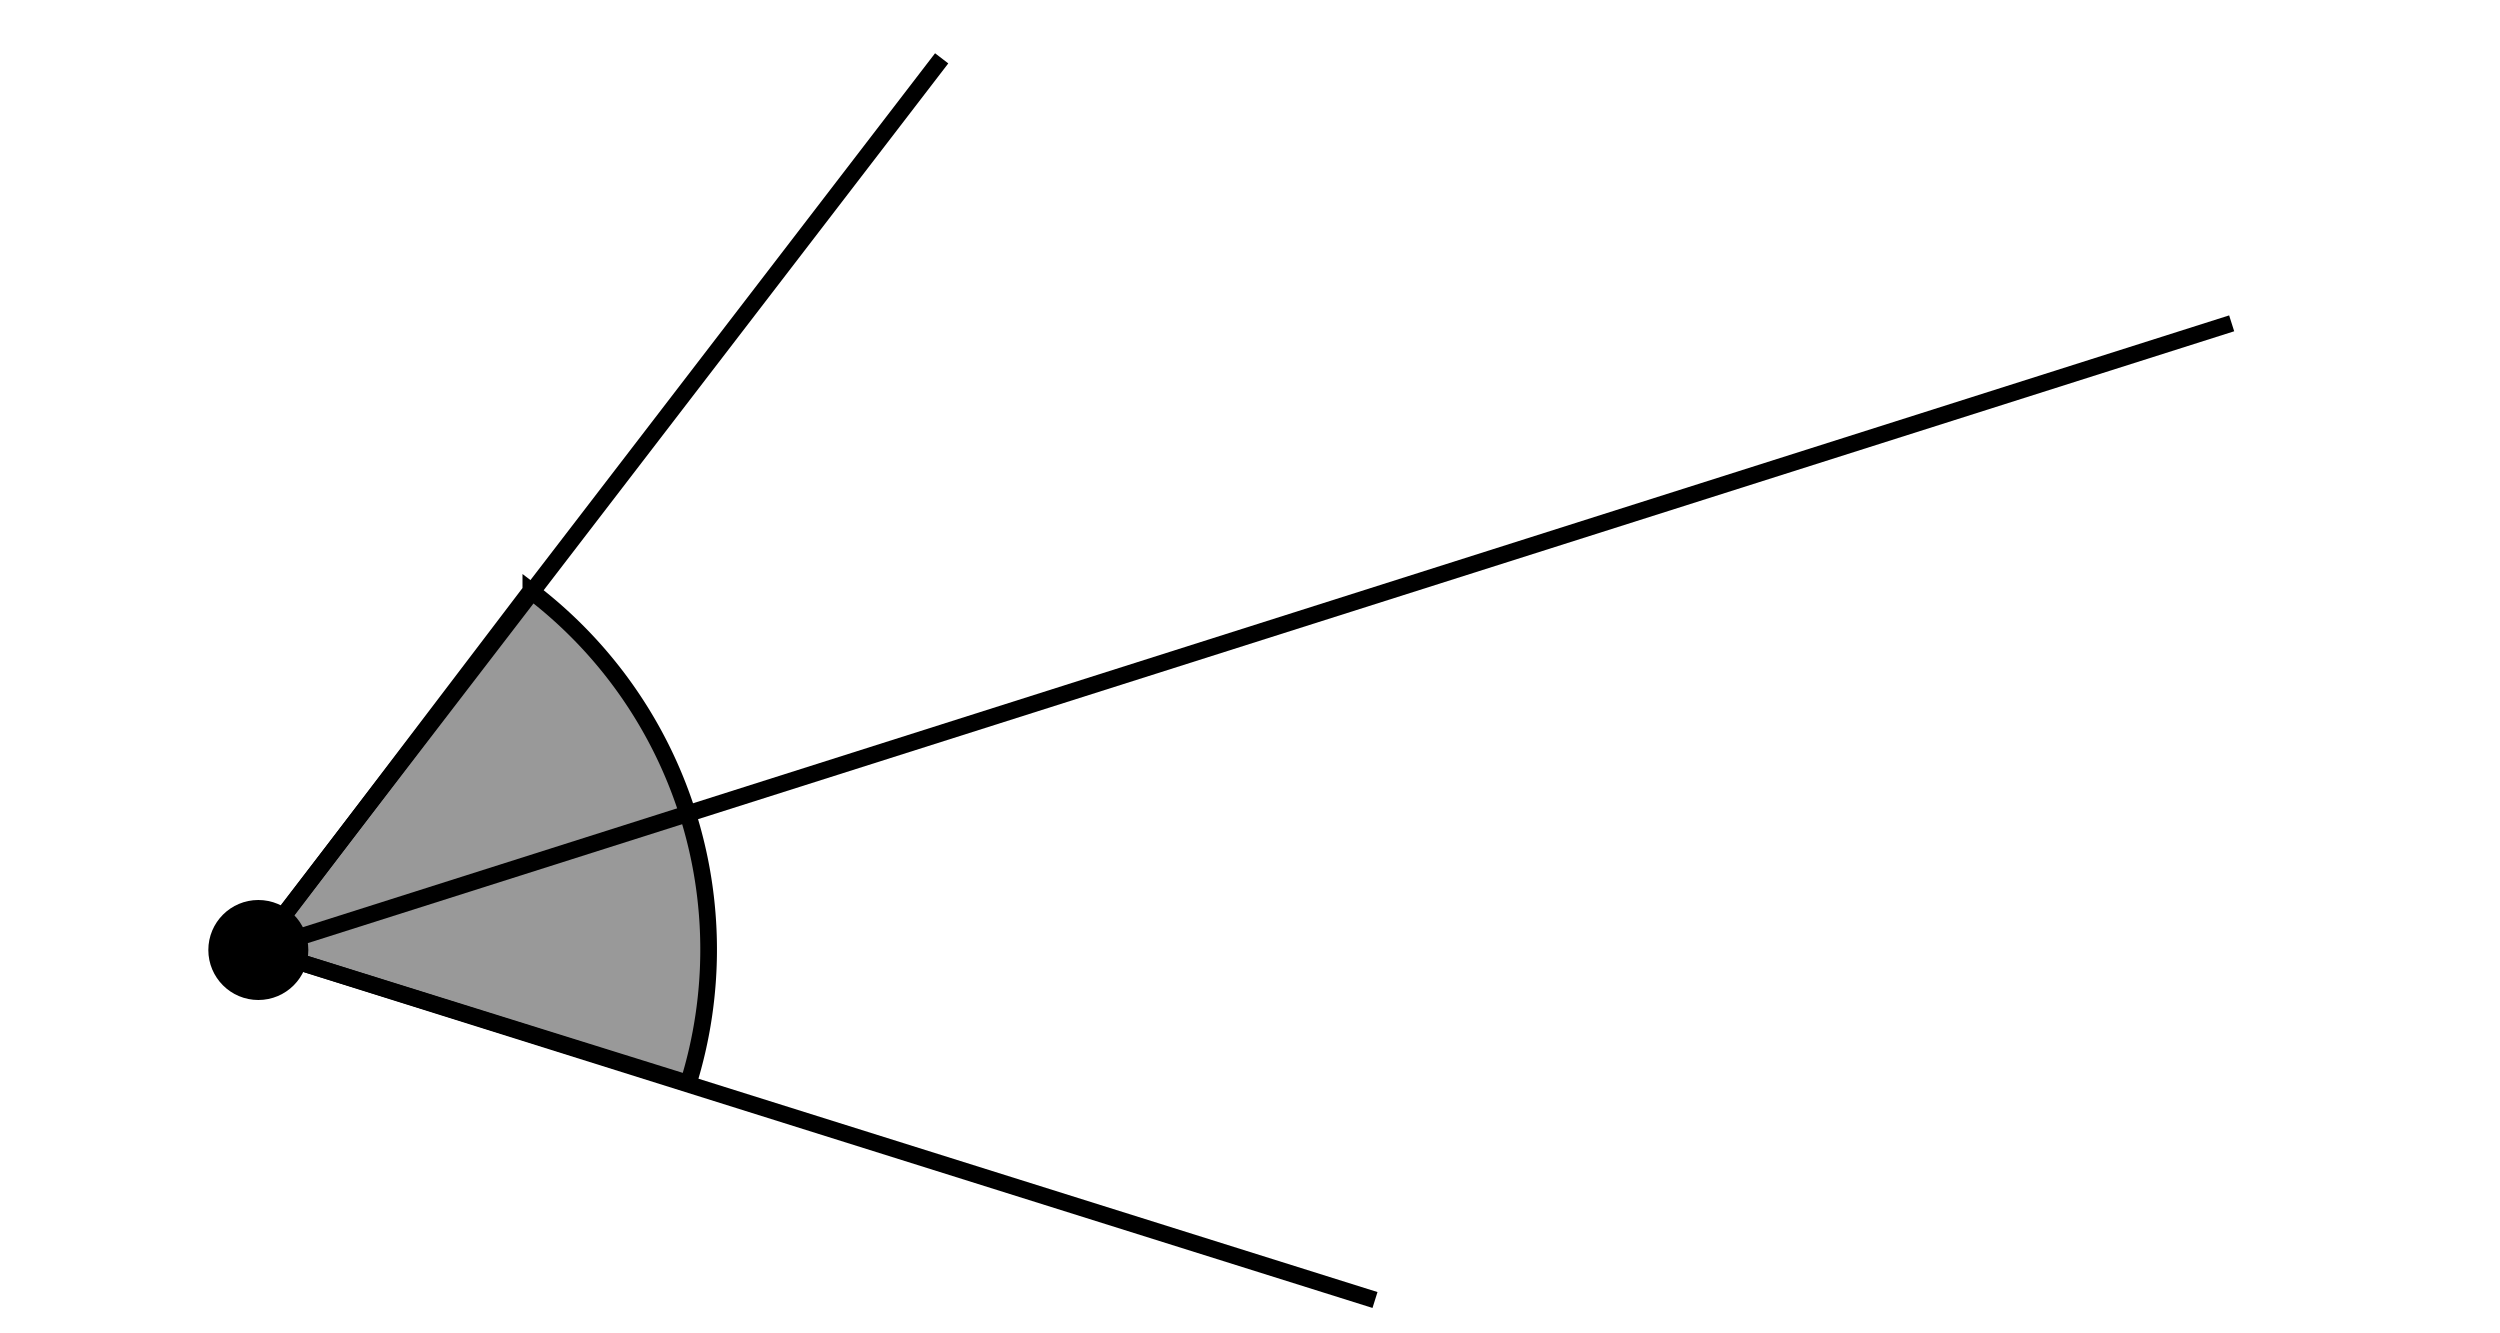 <svg xmlns="http://www.w3.org/2000/svg" viewBox="0 0 300 160"><title>angle-bisector</title><circle cx="31" cy="114" r="6"/><line x1="31" y1="113.9" x2="165" y2="156" fill="none" stroke="#000" stroke-miterlimit="10" stroke-width="2"/><line x1="30.4" y1="114.2" x2="267.8" y2="38.8" fill="none" stroke="#000" stroke-miterlimit="10" stroke-width="2"/><line x1="30.9" y1="113.9" x2="113" y2="7" fill="none" stroke="#000" stroke-miterlimit="10" stroke-width="2"/><path d="M82.6,130,31,113.9l32.7-43A54.1,54.1,0,0,1,82.6,130Z" fill-opacity="0.4" stroke="#000" stroke-miterlimit="10" stroke-width="2"/></svg>